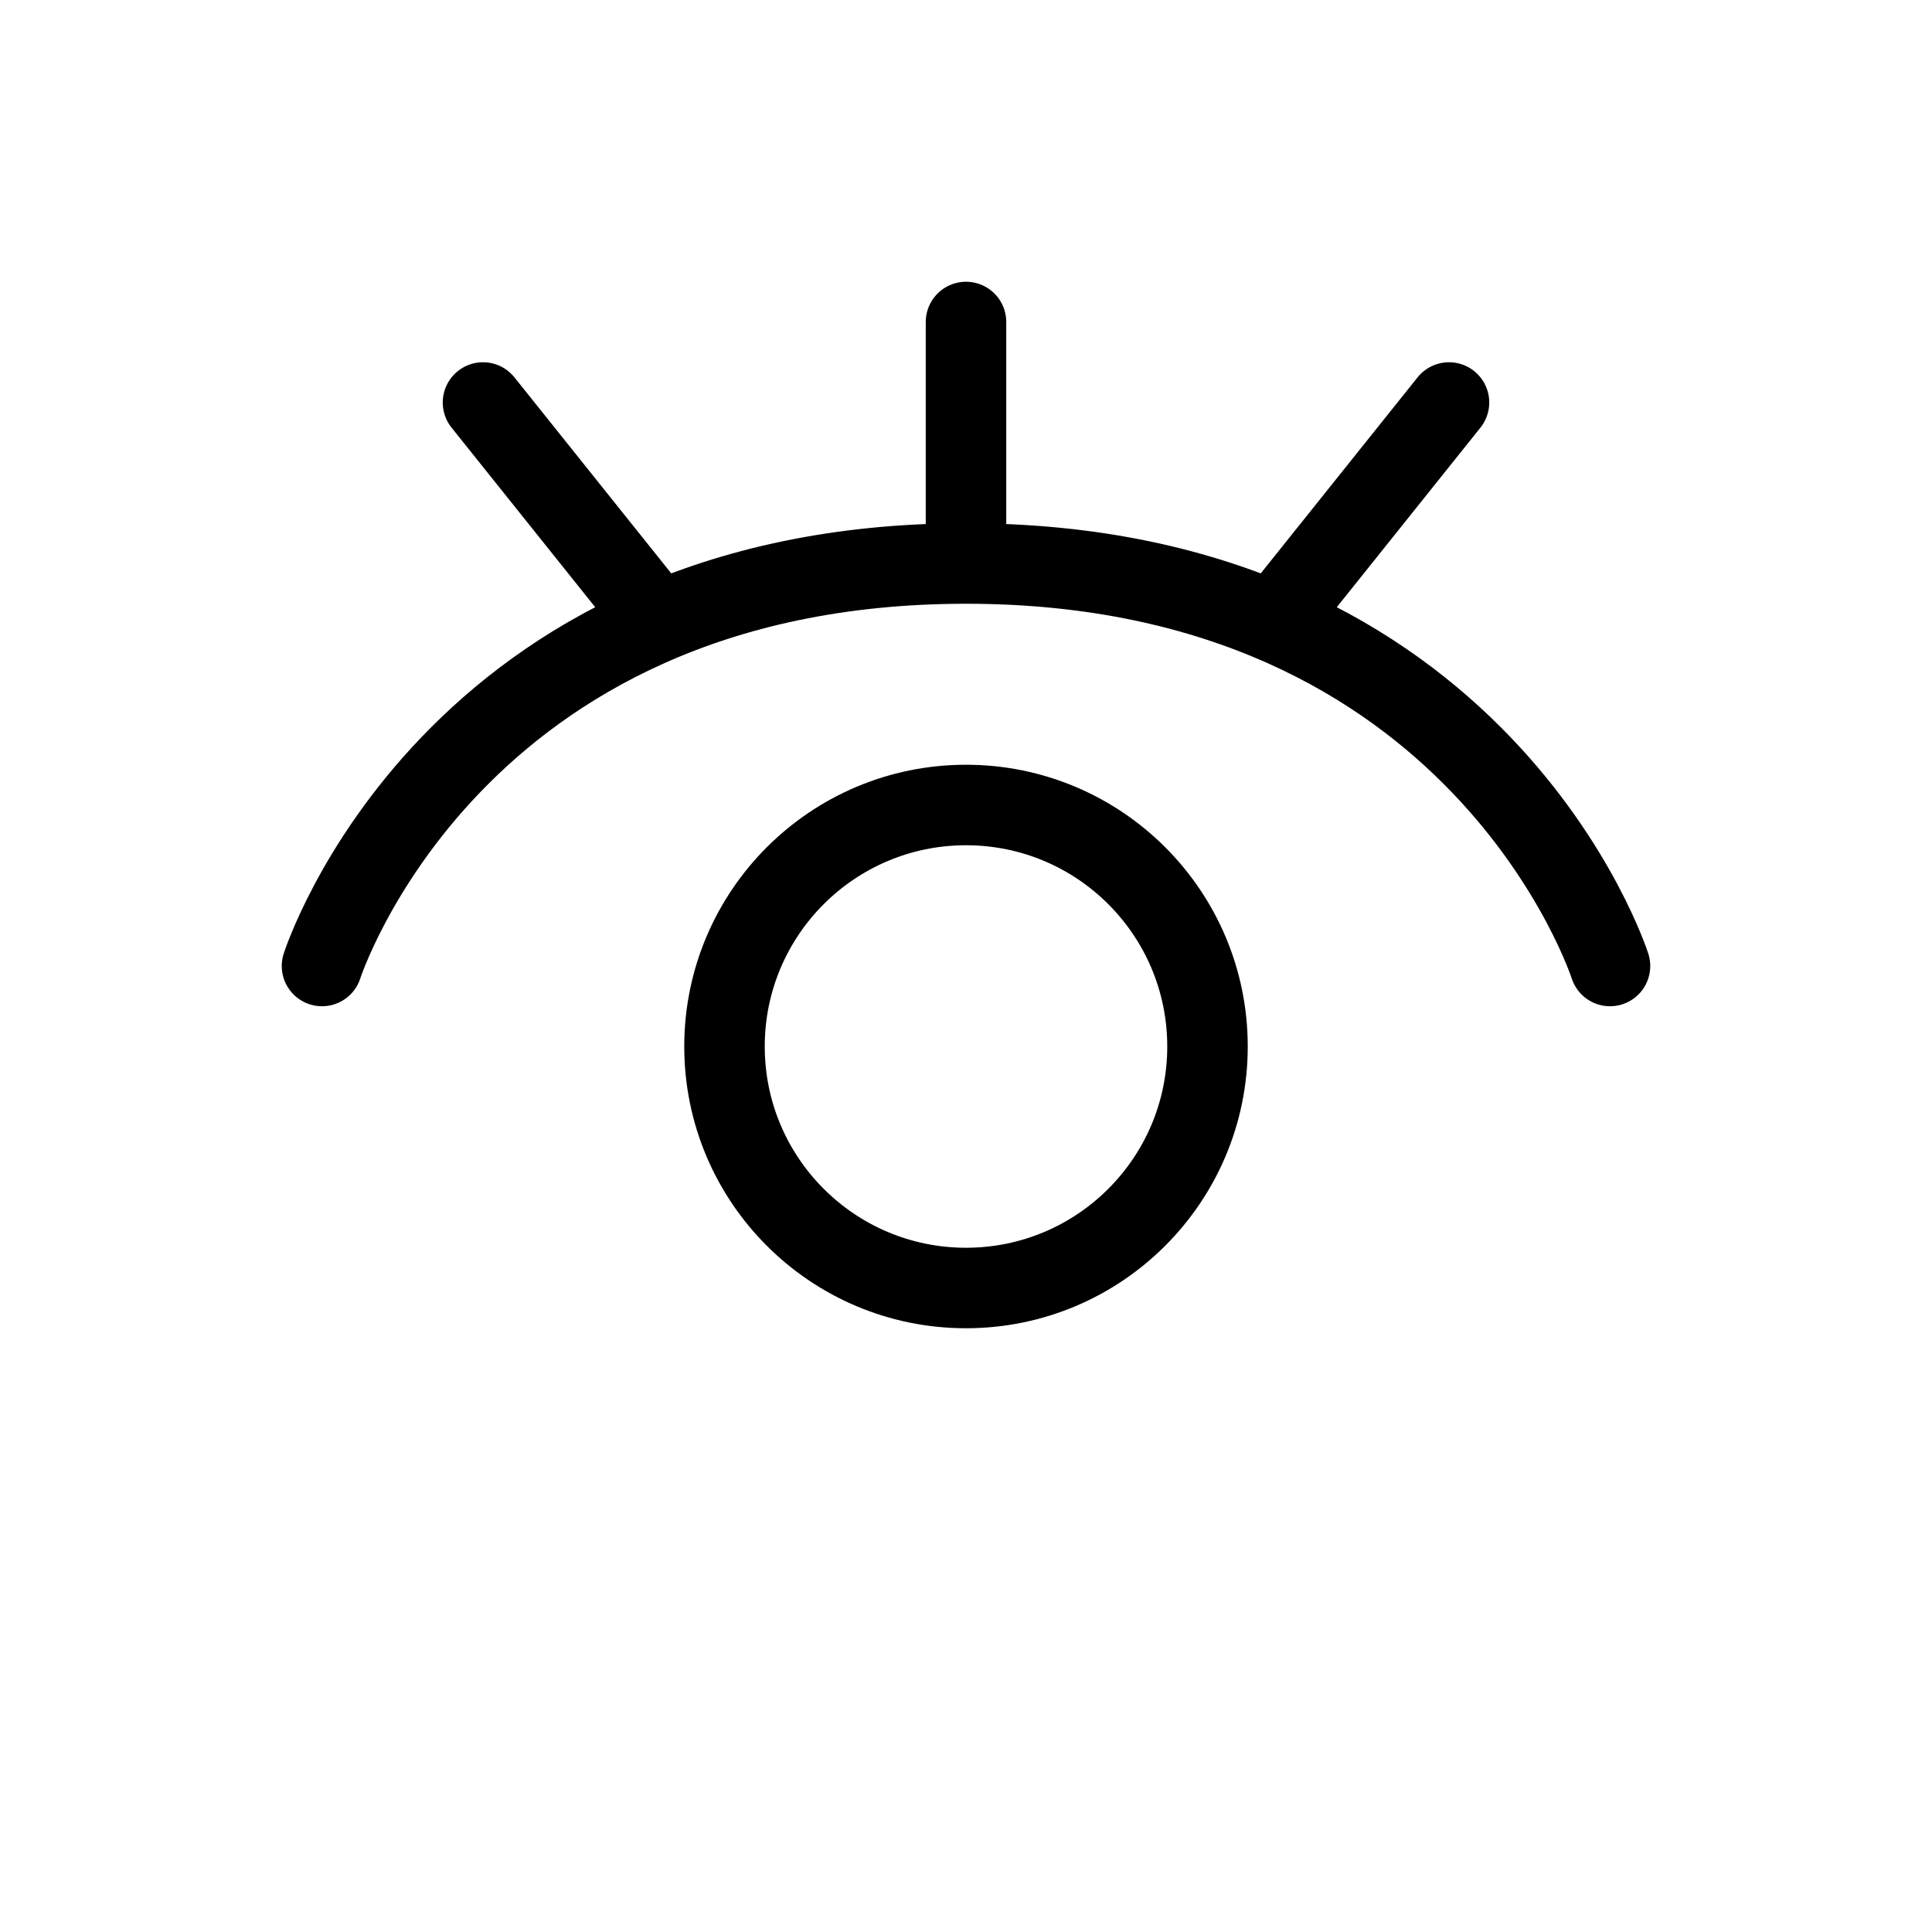 <?xml version="1.0" encoding="utf-8"?><!-- Uploaded to: SVG Repo, www.svgrepo.com, Generator: SVG Repo Mixer Tools -->
<svg width="800px" height="800px" viewBox="0 0 24 24" fill="none" xmlns="http://www.w3.org/2000/svg">
<path d="M4 12C4 12 5.6 7 12 7M12 7C18.4 7 20 12 20 12M12 7V4M18 5L16 7.5M6 5L8 7.5M15 13C15 14.657 13.657 16 12 16C10.343 16 9 14.657 9 13C9 11.343 10.343 10 12 10C13.657 10 15 11.343 15 13Z" stroke="#000" stroke-linecap="round" stroke-linejoin="round"/>
</svg>